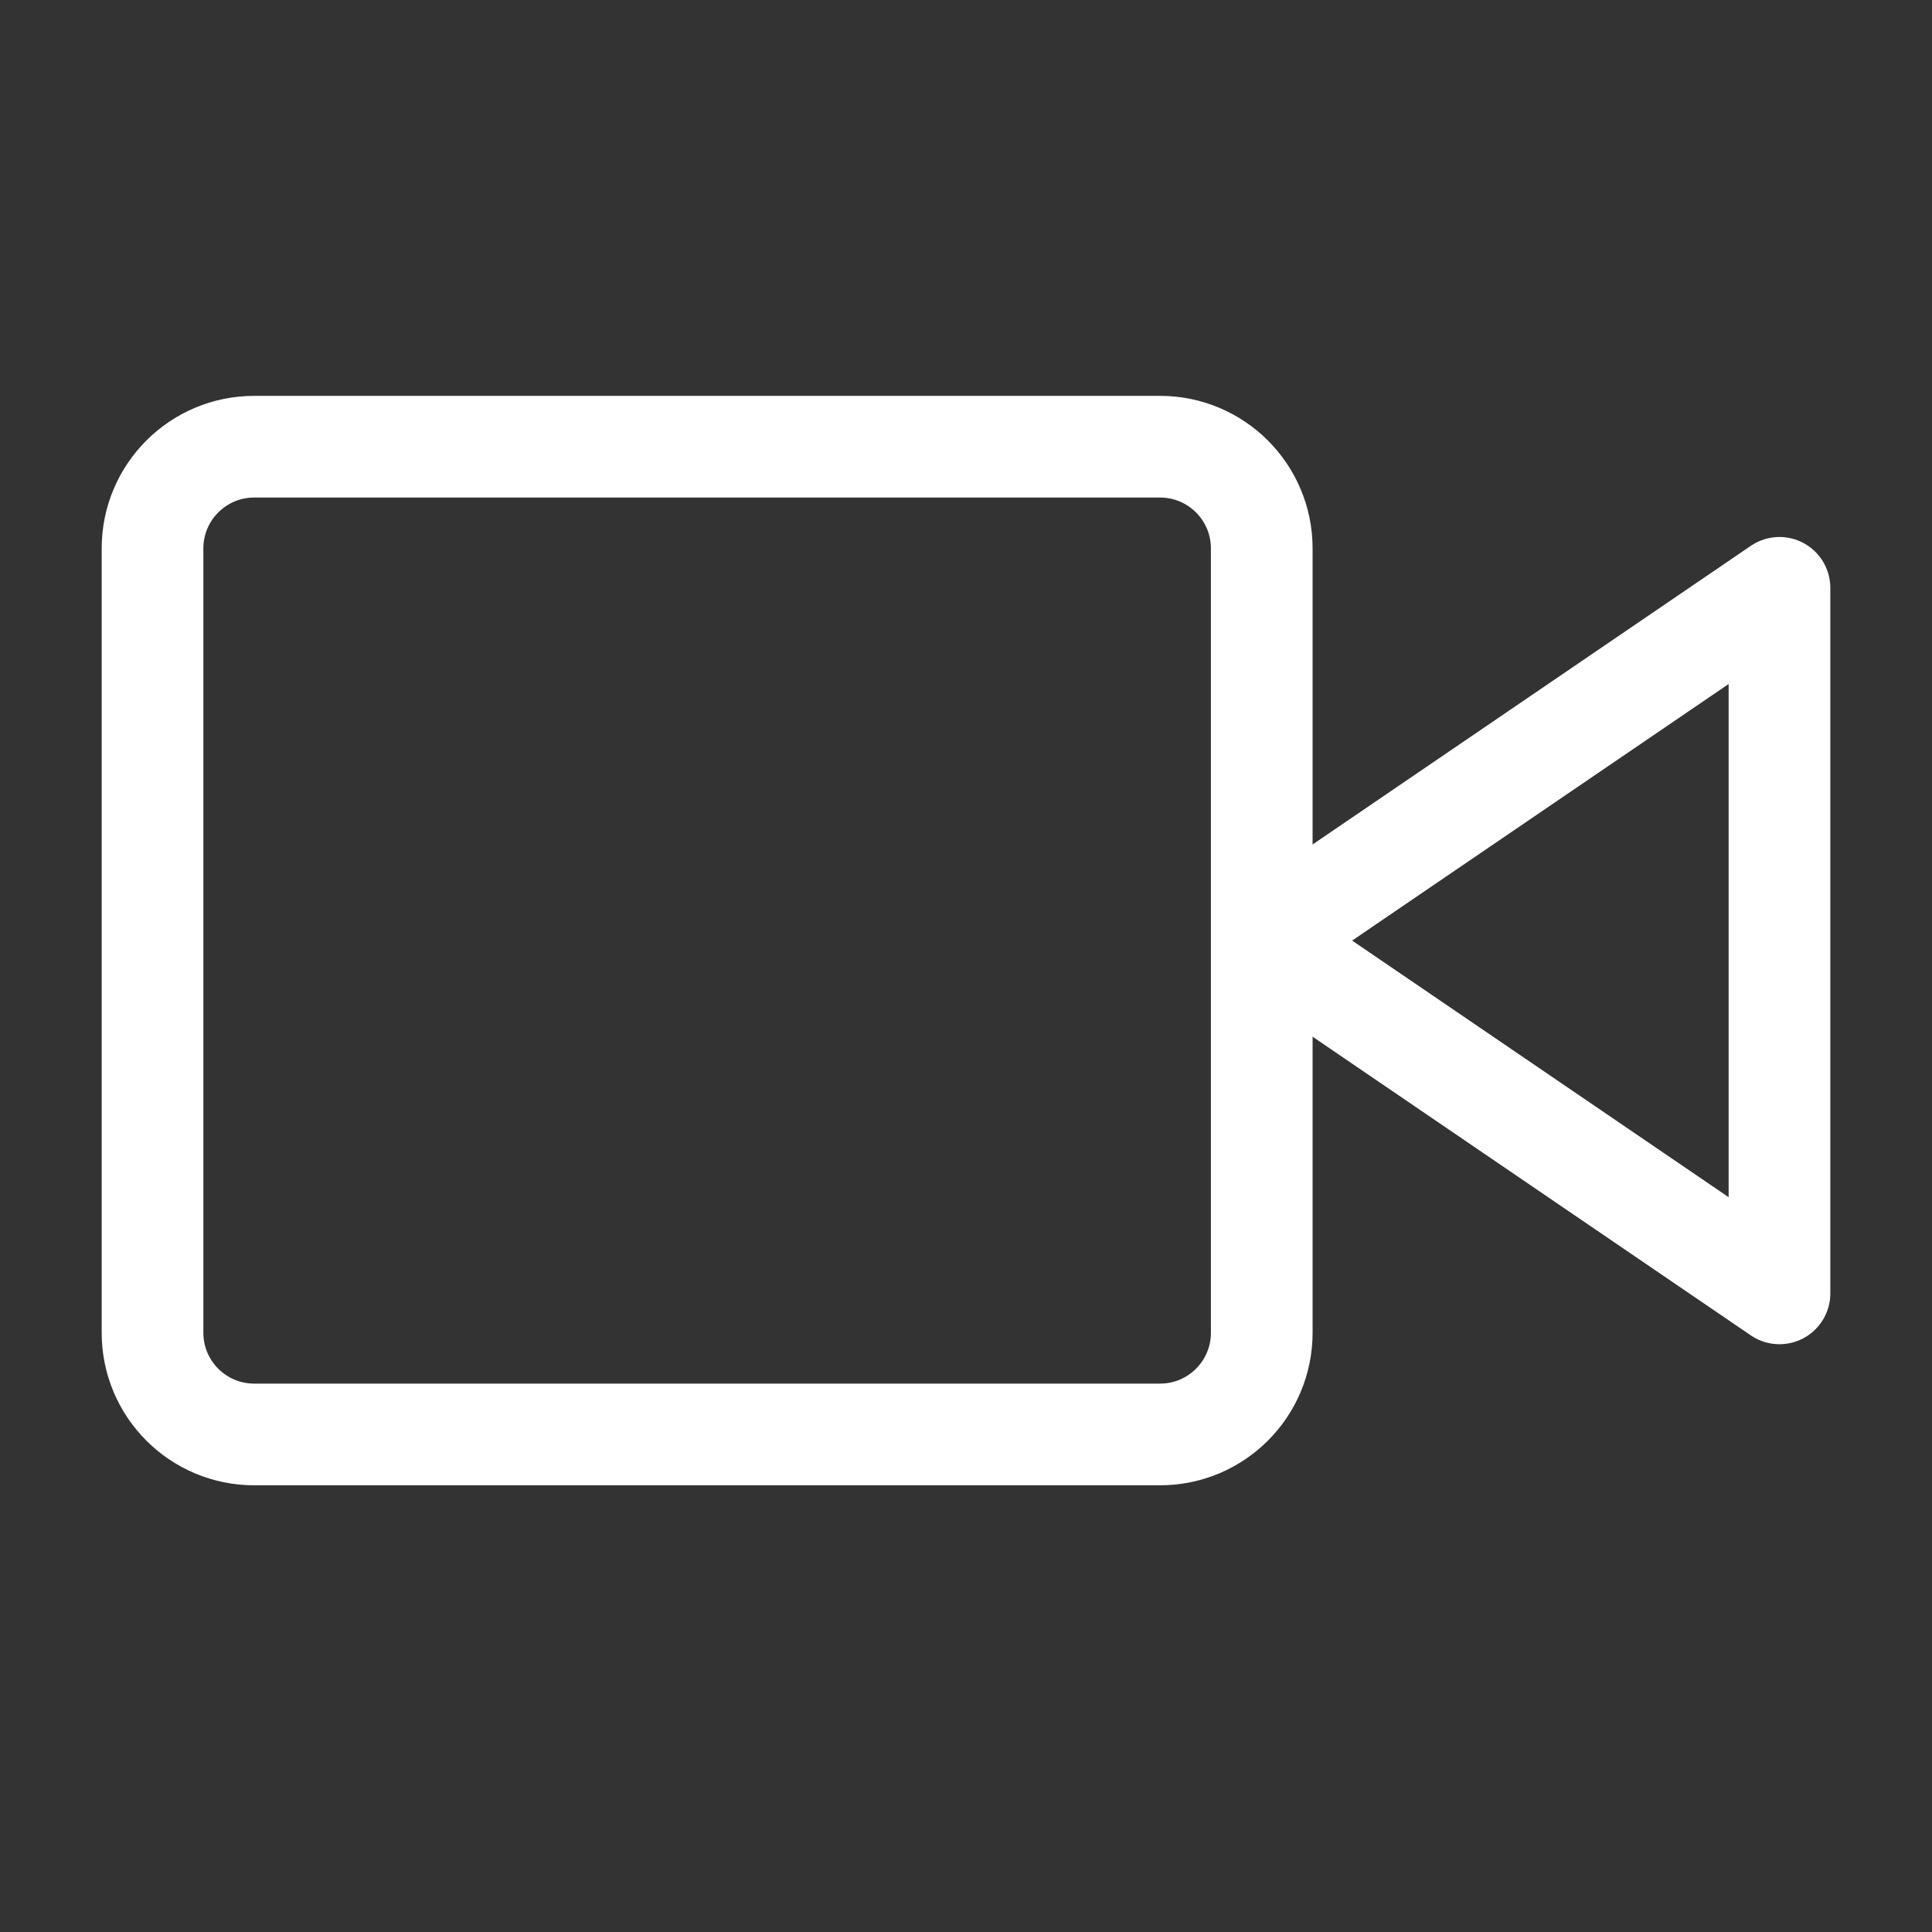 <!-- <svg width="22" height="22" viewBox="0 0 22 22" fill="none" xmlns="http://www.w3.org/2000/svg">
<path fill-rule="evenodd" clip-rule="evenodd" d="M13.75 5.5H3.66668C2.65415 5.5 1.83334 6.32081 1.83334 7.33333V14.6667C1.83334 15.6792 2.65415 16.5 3.66668 16.5H13.75C14.7625 16.5 15.5833 15.6792 15.5833 14.6667V13.881L18.7952 15.7163C18.9337 15.7955 19.0905 15.8371 19.25 15.8371C19.7563 15.8371 20.1667 15.4267 20.1667 14.9204V7.07958C20.1667 6.92006 20.125 6.76329 20.0459 6.62479C19.7947 6.18523 19.2348 6.03252 18.7952 6.28369L15.5833 8.11905V7.33333C15.5833 6.32081 14.7625 5.5 13.75 5.5ZM13.75 9.16667V12.8333V14.6667H3.66668V7.33333H13.75V9.16667ZM18.3333 13.3408L15.5833 11.7694V10.2306L18.3333 8.65916V13.3408Z" />
</svg> -->
<svg width="38" height="38" viewBox="0 0 38 38" fill="none" xmlns="http://www.w3.org/2000/svg">
<rect x="0" y="0" width="38" height="38" fill="#333333" stroke="none"/>
<path fill-rule="evenodd" clip-rule="evenodd" d="M35 11.562L24.819 18.5L35 25.439V11.562Z" stroke="white" stroke-width="2" stroke-linecap="round" stroke-linejoin="round"/>
<path fill-rule="evenodd" clip-rule="evenodd" d="M3 10.786C3 9.681 3.896 8.786 5 8.786H22.817C23.921 8.786 24.817 9.681 24.817 10.786V26.214C24.817 27.319 23.921 28.214 22.817 28.214H5C3.896 28.214 3 27.319 3 26.214V10.786Z" stroke="white" stroke-width="2" stroke-linecap="round" stroke-linejoin="round"/>
</svg>
